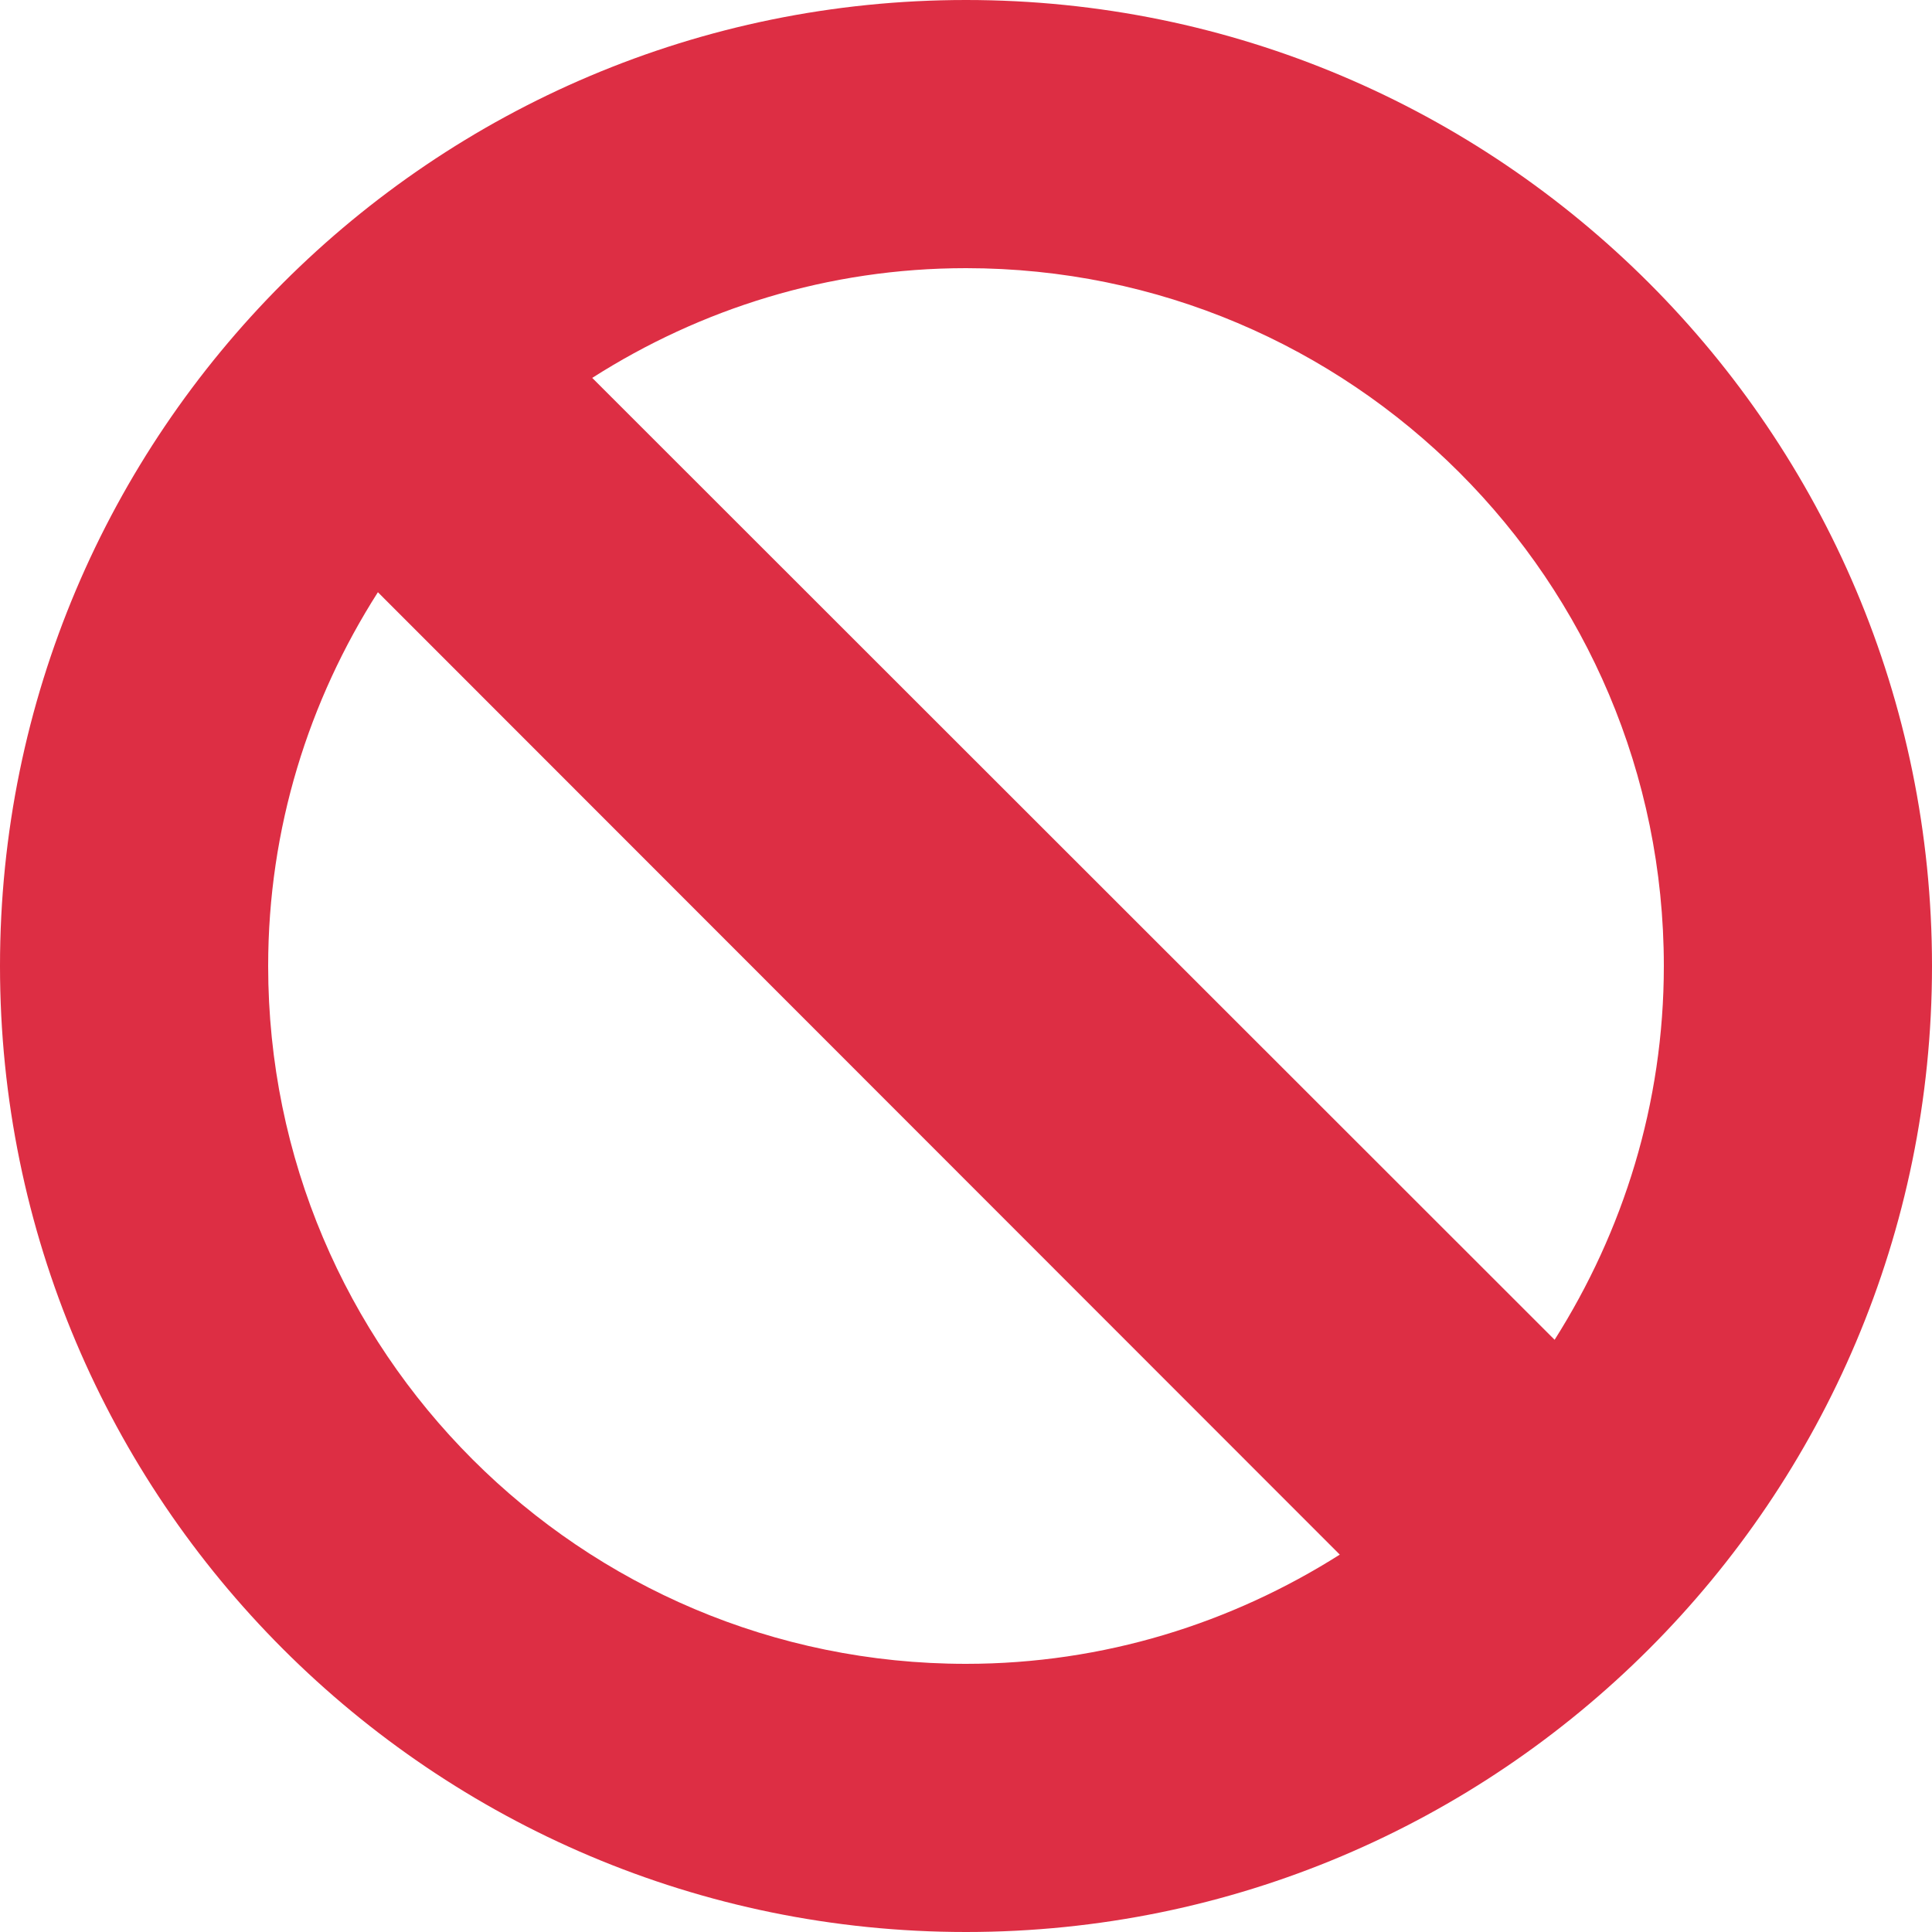 <?xml version="1.0" encoding="UTF-8"?>
<svg xmlns="http://www.w3.org/2000/svg" xmlns:xlink="http://www.w3.org/1999/xlink" width="15pt" height="15pt" viewBox="0 0 15 15" version="1.1">
<g id="surface1">
<path style=" stroke:none;fill-rule:nonzero;fill:rgb(86.667%,18.039%,26.667%);fill-opacity:1;" d="M 7.5 0 C 3.359 0 0 3.359 0 7.5 C 0 11.641 3.359 15 7.5 15 C 11.641 15 15 11.641 15 7.5 C 15 3.359 11.641 0 7.5 0 Z M 12.918 7.5 C 12.918 8.57 12.602 9.562 12.07 10.402 L 4.598 2.934 C 5.438 2.398 6.43 2.082 7.5 2.082 C 10.492 2.082 12.918 4.508 12.918 7.5 Z M 2.082 7.5 C 2.082 6.43 2.398 5.438 2.934 4.598 L 10.402 12.07 C 9.562 12.602 8.57 12.918 7.5 12.918 C 4.508 12.918 2.082 10.492 2.082 7.5 Z M 2.082 7.5 "/>
</g>
</svg>
